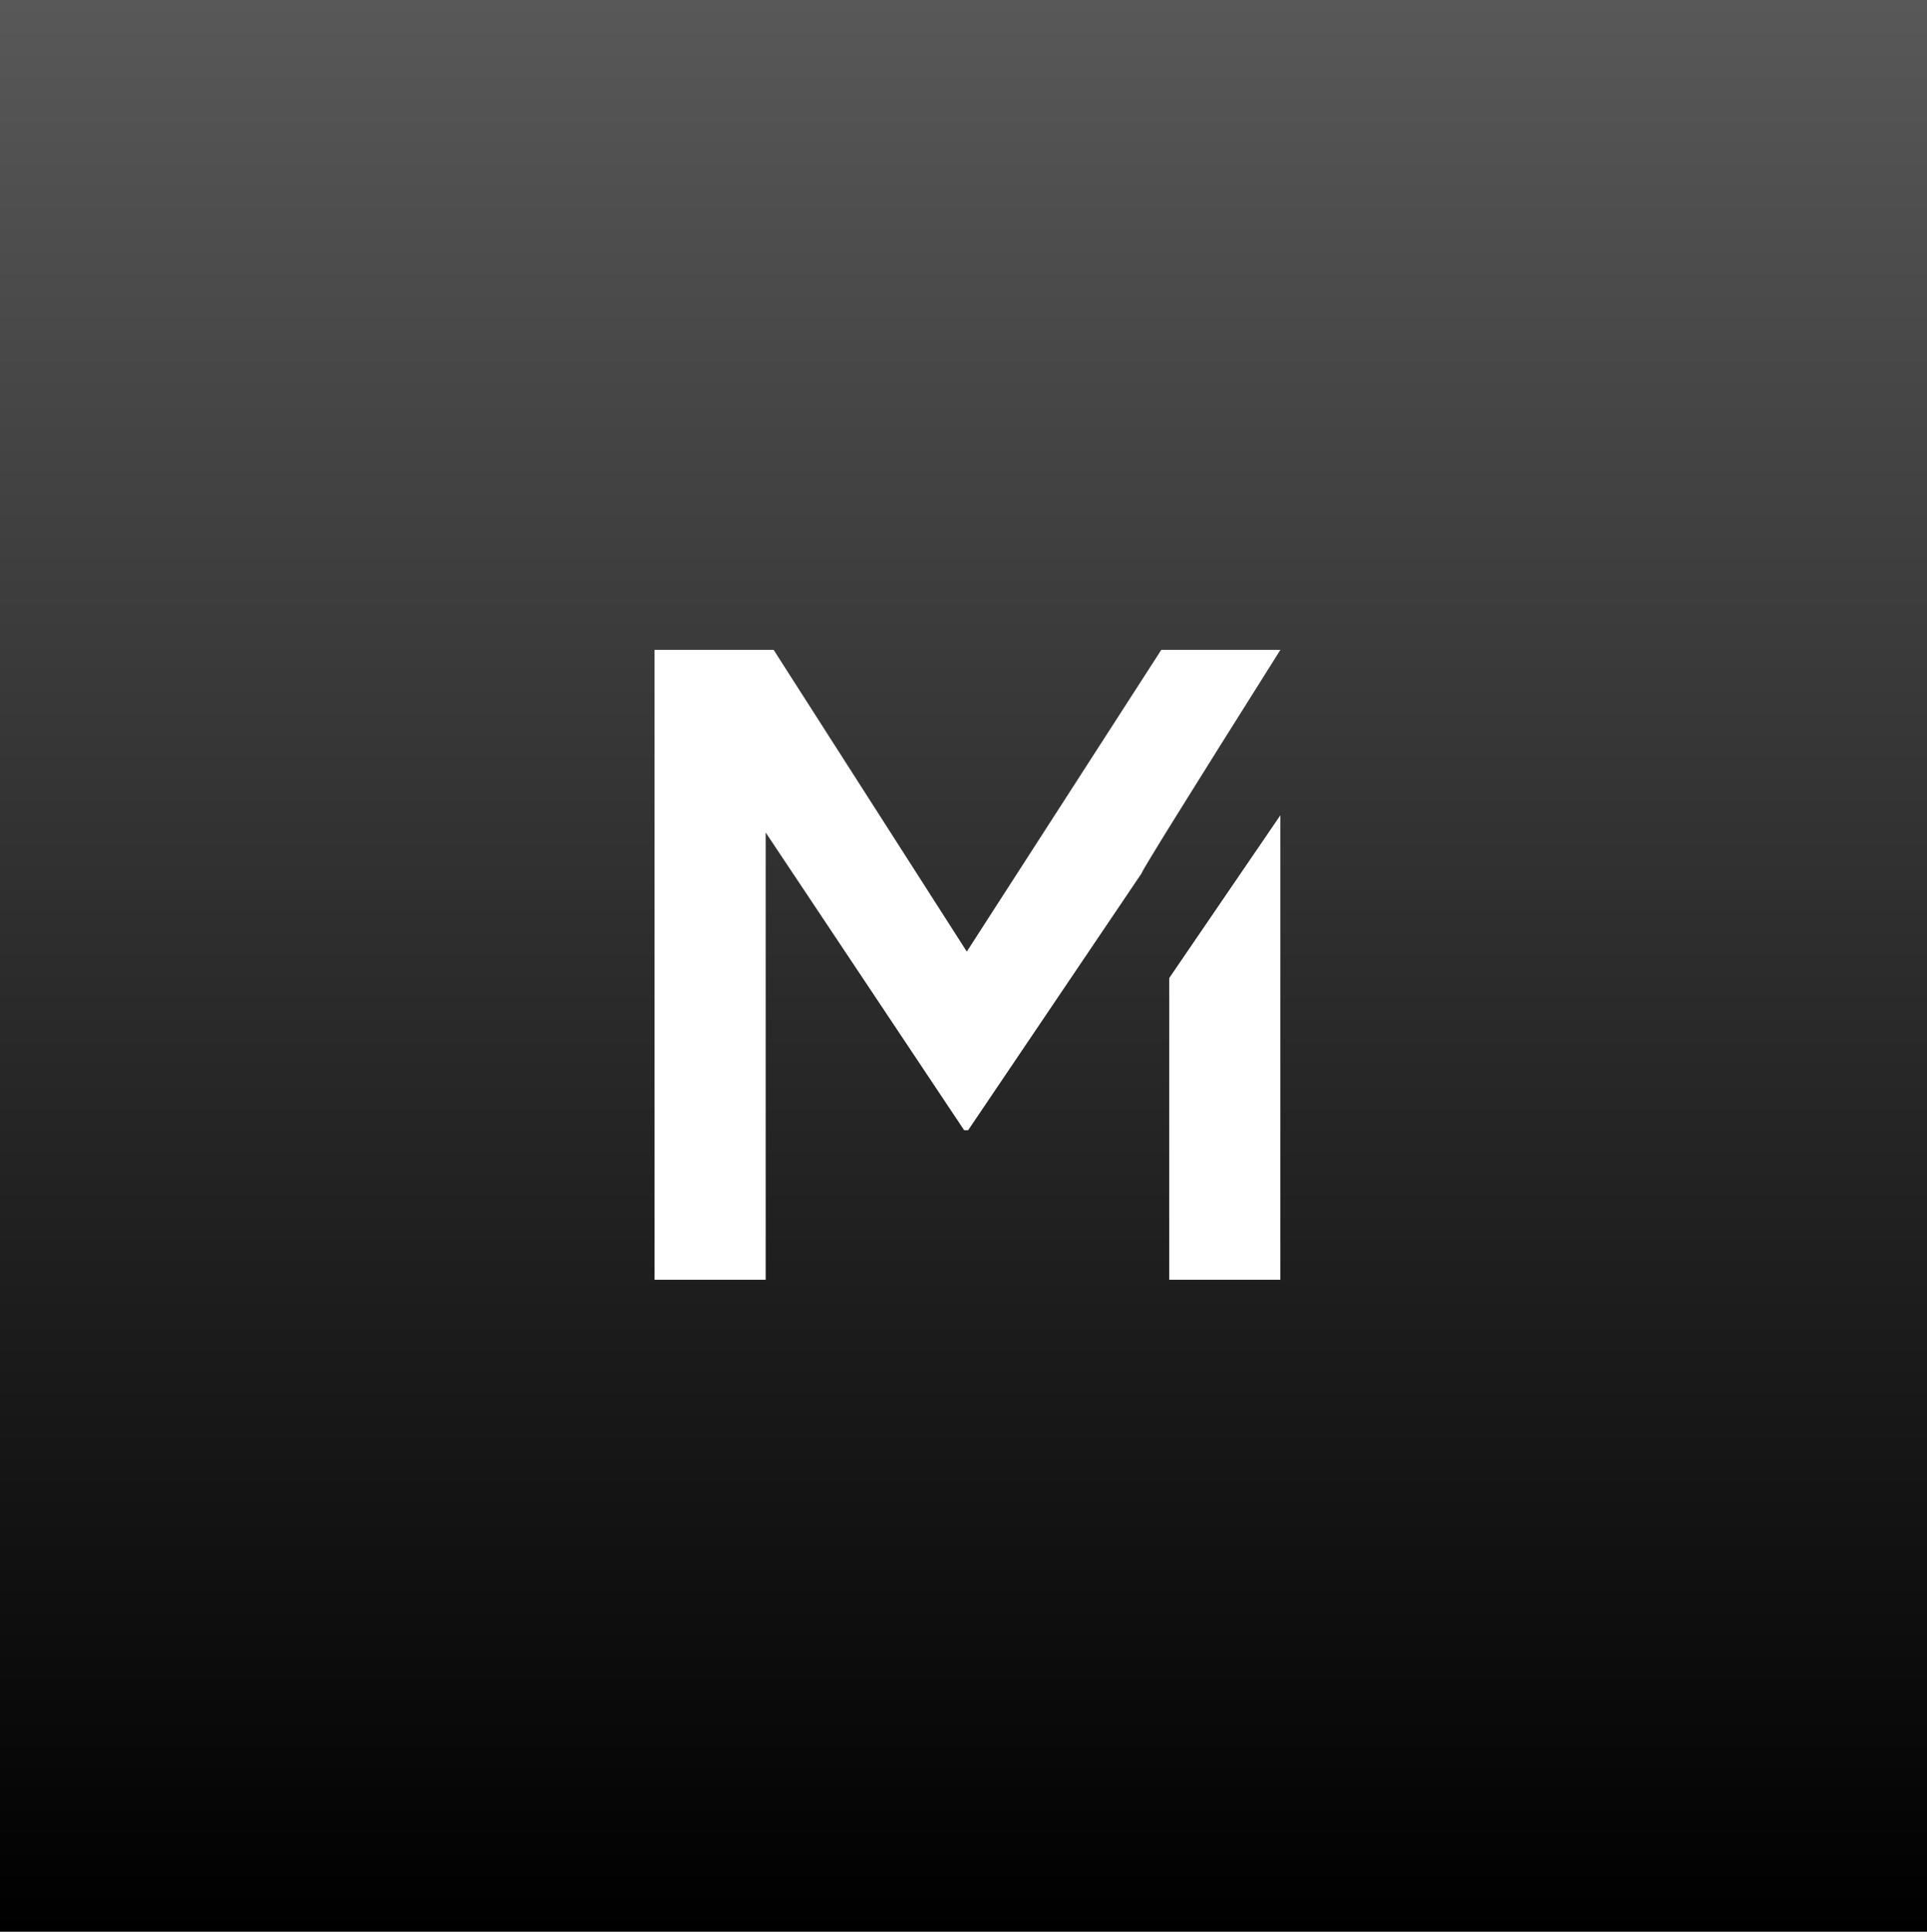 <?xml version="1.0" encoding="UTF-8" standalone="no" ?>
<!DOCTYPE svg PUBLIC "-//W3C//DTD SVG 1.1//EN" "http://www.w3.org/Graphics/SVG/1.1/DTD/svg11.dtd">
<svg xmlns="http://www.w3.org/2000/svg" xmlns:xlink="http://www.w3.org/1999/xlink" version="1.1" width="454" height="455" viewBox="0 0 454 455" xml:space="preserve">
<rect x="0" y="0" width="454" height="455" fill="#808080" stroke="none"/>
<desc>Created with Fabric.js 3.6.6</desc>
<defs>
<linearGradient id="SVGID_104" gradientUnits="userSpaceOnUse" gradientTransform="matrix(1 0 0 1 0 0) matrix(1 0 0 1 -227 -227.5)"  x1="227" y1="0" x2="227" y2="455">
<stop offset="0%" style="stop-color:rgba(88, 88, 88, 1);"/>
<stop offset="100%" style="stop-color:rgba(0, 0, 0, 1);"/>
</linearGradient>
</defs>
<rect transform="matrix(1 0 0 1 0 0) translate(227,227.5)" x="-227" y="-227.5" width="454" height="455" fill="url(#SVGID_104)"></rect>
<g transform="matrix(3.99 0 0 3.99 704.38 227.11)"  >
<path style="stroke: none; stroke-width: 1; stroke-dasharray: none; stroke-linecap: butt; stroke-dashoffset: 0; stroke-linejoin: miter; stroke-miterlimit: 4; fill: rgb(255,255,255); fill-rule: nonzero; opacity: 1;"  transform=" translate(-139.45, -19.96)" d="M 31.953 38.594 l 6.562 0 l 0 -27.422 l -6.562 9.609 l 0 17.813 z M 38.516 1.406 l -7.031 0 l -11.484 17.813 l -11.406 -17.813 l -7.031 0 l 0 37.188 l 6.562 0 l 0 -26.406 l 11.719 17.578 l 0.234 0 l 10.234 -15.156 c 0.052 -0.208 2.787 -4.609 8.203 -13.203 " stroke-linecap="round" />
</g>
</svg>